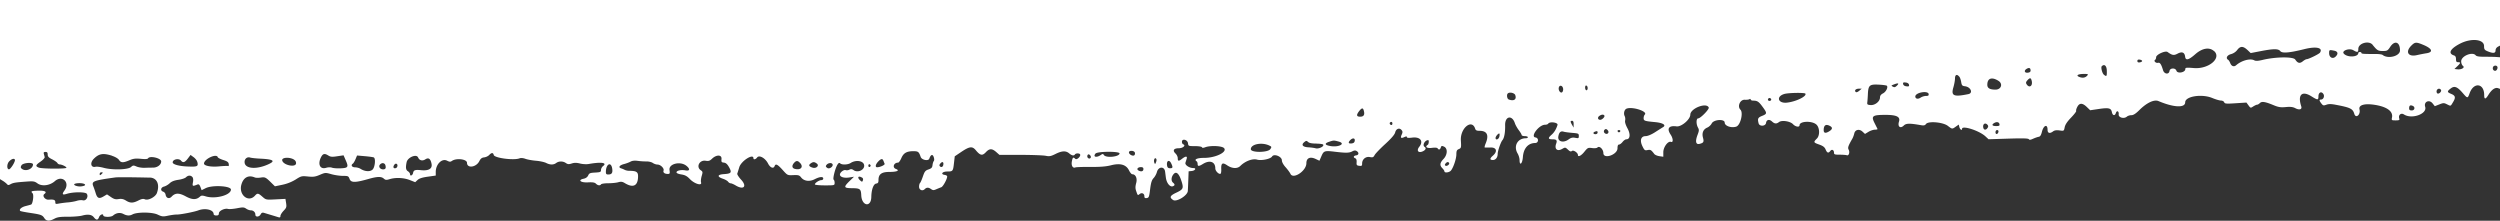<svg xmlns="http://www.w3.org/2000/svg" preserveAspectRatio="none" viewBox="0 0 400 35.32"><rect x="0" y="0" width="400" height="35.32" fill="#333333" stroke="none"/><path d="M0 14.33v14.33l.46.28c.25.15.54.39.65.51.16.19.26.2.58.02.42-.23.77-.29 2.59-.42 1.05-.08 1.26-.04 1.7.28.71.53 1.98.37 2.79-.34 1.19-1.05 2.49.21 1.54 1.5-.44.6-.33.75.39.52 1.02-.32 2.99-.32 3.19 0 .3.47-.12 1.17-.63 1.04-.23-.06-.66-.02-.97.08-.31.1-.93.21-1.38.25-.45.03-1.1.12-1.44.18-.57.11-.62.09-.62-.23 0-.35-.27-.45-1.05-.38-.58.05-1.1-.62-.7-.91.5-.37.05-.58-1.12-.53-.99.04-1.09.1-.77.42.24.24.04 1.7-.24 1.8-.11.04-.52.15-.91.25-.64.17-1.05.54-.82.77.05.05.75.19 1.56.31 1.79.27 1.97.34 2.3.85.32.49.81.51 1.61.08.47-.25.93-.32 2.16-.31.86 0 1.87-.08 2.25-.18.95-.26 1.55-.18 1.9.27.39.49.64.48.83-.04.15-.39.67-.6.67-.27 0 .3 1.24.32 1.58.02.49-.43 1.12-.52 1.65-.24.56.29 1 .31 1.46.06.74-.39 3.14-.38 4 .03.72.34.88.35 1.67.18.48-.1 1.1-.19 1.38-.18.59.01 2.8-.42 3.47-.67 1.11-.42 2.45-.1 2.45.58 0 .14.17.24.42.24.31 0 .42-.09.42-.34 0-.41.93-.86 1.47-.71.2.05.84 0 1.43-.11.93-.18 1.12-.17 1.46.06.21.15.54.27.73.27.43 0 .75.3.75.7 0 .42.61.38.84-.05.14-.26.28-.32.55-.24.6.18 1.83.55 2.24.68.29.09.38.05.38-.19 0-.17.23-.54.51-.83.45-.47.49-.6.4-1.21l-.11-.69-1.55.08c-1.54.08-1.56.08-2.13-.42-.68-.6-.8-.61-1.2-.17-1.06 1.17-2.65-.16-2.16-1.8.33-1.13 1.13-1.55 2.13-1.12.16.07.59.08.96.02.69-.11.8-.06 1.8.94l.47.46 1.2-.25a6.67 6.67 0 002.12-.84c.87-.56.97-.58 1.96-.48.86.09 1.19.04 1.91-.27.85-.36.9-.37 1.84-.1.53.15 1.36.27 1.85.27.83 0 .89.03 1.07.51.23.6.91.59 3.07-.03 1.38-.39 2.01-.4 2.4-.04.26.23.4.25.95.08.97-.29 2.24-.23 3.21.15l.86.34.38-.35c.26-.25.76-.41 1.64-.53l1.27-.18v-.58c0-1.23.99-2.22 1.81-1.8.4.2.53.21.79.03.72-.49 2.4-.28 2.4.31 0 .93 1.47.73 1.97-.26.21-.42.41-.57.78-.61.28-.03.63-.2.8-.38.38-.4.63-.41.73 0 .13.49 3.24.89 4.14.53.2-.08.57-.05.92.08.32.12 1.09.26 1.7.31.62.05 1.34.21 1.62.35.62.32 1.19.33 1.61.01.43-.32 1.08-.32 1.54 0 .3.21.48.23.94.08.42-.14.76-.14 1.33 0 .42.11 1.05.14 1.39.08 2.03-.36 3.01-.21 2.3.33-.18.14-.33.42-.33.62 0 .33-.1.37-.93.42-.81.04-.96.1-1.12.46-.12.26-.38.45-.7.52-1.02.2-.54.65.64.59.78-.04 1.1.01 1.3.21.3.3.67.34.82.1.06-.09.57-.17 1.14-.17s1.29-.07 1.6-.16c.46-.13.67-.1 1.08.15 1.35.81 2.1.41 2.1-1.12 0-.69-.29-.86-1.44-.86-.22 0-.53-.07-.69-.15-.16-.09-.43-.2-.6-.25-.48-.15-.23-.5.48-.68.36-.09.83-.27 1.05-.39.26-.15.66-.19 1.17-.12.43.06 1.06.1 1.41.09.35 0 .8.11.99.25.2.14.54.25.74.25.49 0 1.1.61.97.96-.12.31.17.54.68.54.32 0 .35-.07.27-.65-.13-.97 1.71-1.43 2.68-.67.65.51.59.89-.13.75-.7-.13-1.43.03-1.43.32 0 .13.32.26.77.33.59.09.91.26 1.38.75.73.76 1.97 1.13 1.78.52-.06-.18-.01-.64.1-1.02.19-.63.18-.7-.16-.93-.77-.54-.19-1.66.78-1.51.49.08.68.02 1.04-.33.71-.68 1.58-.65 1.51.05-.04.47 0 .54.39.58.32.04.55.25.83.75.47.85.34 1.01-.85 1.09-1.03.07-1.11.41-.17.73.37.12.75.34.85.48.1.14.29.26.42.26s.48.15.78.33c1.29.79 1.89.17.89-.91-.38-.41-.65-.84-.62-.96.04-.12.19-.59.33-1.05.32-1.01 2.26-2.23 2.26-1.42 0 .27.36.19.59-.12.33-.45 1.29.08 1.74.95.35.69.88.9 1.06.42.16-.43.47-.28 1.28.62.78.87.78.87 1.71.83.81-.03.97.01 1.25.37.47.6 1.34.71 2.18.28.8-.41 1.36-.45 1.36-.1 0 .14-.13.25-.3.25-.35 0-1.04.45-1.04.68 0 .09.7.16 1.58.16 1.57 0 1.58 0 1.58-.41 0-.22-.07-.45-.15-.5-.19-.11.25-1.86.6-2.4.18-.29.3-.34.44-.21.26.26 1.23.23 1.67-.06.83-.54 2.03-.37 2.16.32.14.75-.99 1.31-1.67.83-.27-.19-.44-.21-.69-.08-.18.09-.45.13-.59.07-.3-.11-.92.36-.92.71 0 .39.64.59 1.47.47l.78-.12-.71.69c-.99.97-.94 1.13.39 1.14 1.29.01 1.43.12 1.48 1.12.07 1.75 1.58 2.01 1.61.28.02-1.19.35-2.08.78-2.14.29-.04.37-.16.37-.59 0-.9.5-1.27 1.71-1.27 1.26 0 1.75-.23 1.07-.48-.61-.23-.34-1.01.36-1.01.11 0 .34-.32.51-.71.35-.83.86-1.12 1.93-1.12.77 0 .89.1 1.17.92.17.49 1.23.7 1.38.27.22-.64.51-.76.69-.29.11.3.12.55.03.67-.09.1-.18.41-.21.67-.04.39-.18.52-.64.68-.5.17-.62.32-.89 1.1-.17.5-.37.98-.46 1.06s-.16.36-.16.6c0 .53.54.76.91.39.3-.3.6-.3 1.02 0 .28.2.42.2.83.02.27-.12.62-.26.79-.32.28-.09.94-1.29.95-1.72 0-.11-.17-.22-.37-.25-.74-.1-.43-.55.38-.55.9 0 .93-.04 1.08-1.38l.12-1.05.98-.66c1.39-.94 1.82-1 2.4-.3.7.84 1.03.9 1.59.31.58-.62.98-.63 1.66-.04l.52.46h3.37c1.85 0 3.68.07 4.05.15.57.12.81.07 1.54-.29 1.03-.52 1.68-.55 2.2-.1.42.36.76.43.92.17.13-.21.7-.22.82-.02.18.29-.52.96-.76.73-.33-.33-.43-.25-.55.39-.13.68.14 1.15.56.98.15-.06 1.23-.09 2.42-.08 1.54.01 2.47-.06 3.26-.26 1.5-.39 2.44-.12 2.9.81.17.34.4.62.52.62.54 0 .84.65.63 1.41-.15.55-.15.87 0 1.28.24.72.25.72.55.48.34-.28.76-.1.76.34 0 .27.09.34.38.3.34-.05.39-.19.54-1.42.13-1.04.26-1.46.55-1.77.21-.22.46-.67.54-.99.24-.87 1.17-.93 1.3-.08.02.11.07.56.13.99.11.87.66 1.55 1.12 1.38.34-.13.35-.3.03-.57-.34-.28-.31-.89.07-1.35.43-.53.88-.14 1.28 1.11.36 1.14.28 1.31-.84 1.84-1.02.48-1.13.75-.5 1.17.55.36 2.3-.71 2.35-1.44.02-.23.05-1.03.08-1.78l.05-1.37.49-.05c.57-.06.8-.47.27-.47-.65 0-1.38-.49-1.27-.85.05-.18.15-.47.2-.65.13-.43-.17-.43-.72 0-.56.44-.71.42-.71-.08 0-.23-.16-.56-.35-.74-.52-.49-.3-.85.52-.85.66 0 1.18-.47.7-.63-.11-.04-.2-.22-.2-.4 0-.57.9-.35.97.23.05.45.08.46 1.11.46.6 0 1.08.08 1.12.18.04.12.2.12.53 0 .82-.31 2.68-.23 3.01.14.56.62-1.34 1.56-3.18 1.56-1.13 0-1.69.25-1.21.55.09.06.16.25.16.42 0 .41.19.41.87-.01 1.09-.66 1.96-.34 1.96.73 0 .42.59 1 .85.84.07-.05.12-.38.1-.74-.04-.96.2-1.11.96-.59.77.52 1.62.56 2.08.1.78-.78 1.97-1.23 2.69-1.02.68.2 2.16-.1 2.4-.5.31-.5 1.57 0 1.57.62 0 .26.23.69.59 1.09.32.36.68.84.78 1.06.43.94 2.55-.46 2.55-1.69 0-.84.6-1.11 1.5-.68l.59.28.32-.74c.37-.86.51-.9 2.17-.7 1.76.21 2.27.2 2.76-.06.31-.17.51-.18.71-.05.4.25.35.63-.09.69-.43.06-.5.33-.13.47.16.06.23.28.21.62-.04.46.02.53.42.58.4.05.46 0 .46-.38 0-.66.58-1.15 1.24-1.02.46.09.57.04.76-.32.12-.23.89-1.03 1.69-1.76 1-.92 1.51-1.51 1.6-1.87.15-.6.68-.79 1.03-.36.17.21.18.35.02.7-.25.54-.13.66.4.42.3-.14.42-.14.42 0 0 .12.27.15.83.08 1.31-.17 1.88.55 1.15 1.47-.49.62-.14 1.05.57.72.46-.21.59-.52.29-.71-.41-.25.03-1.08.57-1.08.16 0 .1.64-.07.75-.51.32-.14.59.65.49.53-.07.85-.04.93.08.18.28.39.22.51-.14.09-.28.16-.3.51-.14.62.28.57 1.3-.09 1.99-.58.61-.63 1.01-.17 1.47.18.18.33.41.33.5 0 .28.76.19 1.03-.12.4-.47.88-1.9.88-2.62 0-.54.08-.7.4-.83.37-.16.39-.23.32-1.38-.12-1.97 1.77-3.51 2.29-1.87.08.25.25.33.69.33 1.22 0 1.55.69.97 2.06-.14.33-.19.61-.12.62.07 0 .48 0 .92-.01.96-.03 1.15.63.38 1.3-.53.46-.53.7 0 .7.44 0 .76-.42.76-.98 0-.46.49-1.88.75-2.18.3-.35.47-1.25.44-2.44-.02-1.43 1.12-1.64 1.56-.29.09.28.37.78.62 1.11s.46.68.46.78.23.18.5.18.5.08.5.17-.14.17-.31.17c-1.35 0-2.03 1.26-1.33 2.44.17.29.31.75.31 1.04 0 1 .45.61.53-.45.1-1.42.83-2.25 1.97-2.27.57 0 .61-.81.04-.89-.87-.12.57-2.03 1.53-2.03.23 0 .46-.08.51-.17.24-.39 1.62-.2 1.49.21-.21.67-.53 1.2-.97 1.58-.58.51-.54.71.14.71s.81.16.62.69c-.32.86.17 1.3.95.85.49-.28.51-.28.93.11.32.31.47.35.65.21.23-.19.95.29.95.65 0 .38.53.11 1.03-.52.52-.64.59-.68 1.23-.59.39.05.76.02.86-.09.32-.32.94.27.95.9.02 1.03 2.26.26 2.26-.78 0-.4.08-.59.24-.59.13 0 .39-.19.57-.42s.45-.42.6-.42c.61 0 .7-.8.19-1.75-.31-.58-.44-1.01-.38-1.26.05-.21.02-.52-.07-.7-.22-.42-.06-1.06.31-1.2.94-.36 3.41.45 2.91.95-.11.11-.19.36-.19.57 0 .43.15.48 1.86.64 1.24.12 1.8.48 1.24.81-.17.1-.75.47-1.28.81-.58.37-1.18.62-1.49.62-.76 0-.98.67-.52 1.62.31.64.39.7.82.61.47-.09.58-.03 1.07.62.11.15.48.31.83.36l.62.09v-.72c0-.83.75-1.84 1.23-1.66.39.15.35-.56-.07-1.18-.64-.97-.27-1.47.96-1.3.77.1 2.19-1.11 2.2-1.87 0-1.01 2.61-2.02 2.95-1.14.1.27-1.32 1.73-1.69 1.73-.33 0-.35.91-.03 1.48.19.34.18.51-.08 1.18-.39 1.03-.27 1.57.33 1.42.64-.16.73-.31.55-.98-.21-.76.04-1.36.69-1.63.26-.11.58-.41.71-.67.33-.63 2.07-.74 2.07-.13 0 .54 1.05.91 1.85.65.67-.22 1.16-2.22.67-2.71-.54-.54-.05-1.64.7-1.59.3.02.63-.02.74-.09.11-.07.2-.05.2.05s.18.18.4.18c.66 0 .9.16 1.51 1 .74 1.01.73 1.11-.08 1.44-.68.27-.76.45-.56 1.2.14.53 1.12.47 1.19-.08.07-.52.52-.62.94-.23.42.39.72.42 1.13.1.45-.34 1.79-.14 2.24.34.4.43 1.05.53 1.05.16 0-.65 1.95-.74 2.67-.12.56.48.61 1.75.1 2.26-.58.58-.56.63.38.96.61.22.86.41 1.02.79.23.56.45.63.75.23.24-.33.59-.16.59.28 0 .28.12.32.9.32.5 0 1.02.04 1.15.09.32.12.52-.48.29-.9-.17-.31-.07-.6.61-1.78.1-.18.23-.54.29-.79.13-.64.81-.79 1.33-.3l.39.36.56-.34c.31-.19.77-.34 1.03-.34s.45-.06.41-.12c-.03-.07-.24-.48-.46-.92-.59-1.16-.37-1.33 1.76-1.33 1.76 0 2.38.31 2.14 1.07-.26.81.21 1.19.77.63.36-.36.94-.37 2.7-.06.5.09.68.05.85-.18.36-.5 2.7-.3 3.48.29.72.55.7.55 1.29.13l.47-.33.1.41c.1.39.43.6.43.27 0-.59 2.75.29 3.73 1.2l.51.47 3.16-.1c2.29-.07 3.19-.05 3.28.09.09.14.27.12.68-.07.31-.14.71-.28.9-.31.24-.04.38-.26.51-.77.26-1.09.91-1.34.91-.35 0 .55.36.65.9.24.21-.16.54-.21 1.02-.14.7.1.7.09.82-.51.08-.41.4-.9 1.02-1.54.5-.52.87-1 .82-1.08-.05-.07.03-.36.18-.64.34-.66.83-.65 1.52.02l.54.52 1.35-.2c1.62-.24 1.99-.15 2.12.5.11.56.48.65.64.14.15-.47.51-.3.45.22-.06.51.85.76 1.31.36.15-.13.47-.23.72-.23.32 0 .69-.24 1.27-.81 1.18-1.18 2.37-1.74 3.06-1.45 2.45 1.04 4.28 1.12 4.28.2 0-.97 2.68-1.39 4.36-.68.53.22 1.15.4 1.37.4s.45.12.51.27c.09.24.32.26 1.83.16l1.73-.11.33.45c.32.44.34.45.76.17.24-.15.51-.28.62-.28s.3-.12.44-.26c.31-.31.86-.22 2.22.35.75.31 1.12.37 1.93.29.74-.07 1.14-.02 1.52.18.65.34 1.11.2.95-.29-.61-1.87.11-2.57 1.64-1.6.99.62 1.11.62 1.11 0s.45-.86.77-.41c.26.35.04.92-.36.92-.32 0-.3.16.06.63.26.34.35.36.79.2.37-.14.75-.14 1.49 0 2.38.45 2.74.63 2.99 1.46.24.8 1.04.13.83-.71-.18-.7.77-.99 2.41-.74 1.97.3 2.99 1.04 2.79 2.03-.09.44-.07.46.58.46.57 0 .66-.05.58-.3-.18-.56.28-.95.75-.65 1.26.82 3.76-.09 3.4-1.22-.26-.81.64-1.23 1.18-.55l.36.45.71-.28c.64-.26.76-.26 1.22-.03.65.32.58.34.96-.29.48-.78.42-1.08-.25-1.36-.7-.29-.71-.4-.09-.88.59-.46 1.05-.28 1.95.77.73.85.76.85 1.07 0 .64-1.82 2.33-1.62 2.33.28 0 .73.21.73.66 0 .55-.89 1.11-1.27 1.6-1.08l.4.15v-5.1l-.71-.05c-.39-.03-1.25-.04-1.91-.04-.84 0-1.26-.06-1.4-.23-.52-.63-2.32.11-2.32.96 0 .3.12.61.28.73.37.27-.23.63-.91.55l-.45-.05.46-.44c.55-.52.57-.65.12-.65-.26 0-.33-.11-.33-.49 0-.34-.1-.52-.32-.59-1.01-.32-.61-1.08.99-1.9 1.79-.91 3.82-.7 3.82.4 0 .52.07.63.58.84.87.36 1.26.32 1.26-.15 0-.24.15-.47.42-.61l.42-.22V0H0v14.33m379.63-7.14c.71.88.87.97 1.62.97.69 0 .78-.05 1.19-.67.72-1.09 1.56-.78 1.56.58 0 .91-1.92 1.41-2.78.72-.11-.09-.63-.16-1.17-.15-1.87 0-2.22-.02-2.22-.17 0-.08-.11-.15-.25-.15s-.25.07-.25.16c0 .68-1.79.75-2.33.09-.38-.46.89-.91 1.52-.54.69.4.81.36.81-.21 0-.91 1.69-1.39 2.29-.65m8.09 0c1.47.61 1.67 1.19.47 1.36-.33.05-1 .18-1.48.29-1.4.32-1.89-.52-.89-1.52.58-.58.77-.6 1.9-.13m-28.13.81l.53.51 1.4-.27c2.24-.44 3.02-.45 3.34-.04.29.37 1.44.28 3.81-.31 1.94-.49 3.05-.24 2.54.55-.14.22-1.83 1.05-2.14 1.05-.1 0-.38.15-.61.34-.49.39-.82.31-1.21-.28-.31-.48-3.1-.45-5.2.05-.76.18-1.12.2-1.36.07-.65-.35-2.03.03-2.89.78-.36.32-.76.17-.96-.35-.08-.22-.23-.45-.33-.51-.42-.26-.18-.74.46-.91.38-.1.78-.37 1-.67.48-.64.95-.64 1.62 0m-5.31.19c1.21 1.14-.9 2.9-3.24 2.71-1.21-.1-1.38-.08-1.38.16 0 .55-1.25.78-1.42.27-.16-.5-1.04-.47-1.11.04-.09.6-.84.51-1.03-.12-.29-.97-.5-1.27-.8-1.19-.35.09-.75-.3-.48-.47.1-.06.17-.25.17-.42 0-.43 1.47-1.1 1.83-.84.75.54 1.01.58 1.61.26.7-.37 1.11-.21 1.2.48.08.67.55.56 1.63-.39 1.13-.99 2.27-1.17 3.02-.47m19.2-.09c.61.12.69.52.2.97-.46.41-1.01.1-1.01-.58 0-.53.03-.55.81-.39m-30.73 1.65c0 .09-.17.19-.38.22-.26.04-.38-.03-.38-.22s.12-.26.38-.22c.21.03.38.13.38.22m-5.65 1.58c.02.88-.04.96-.46.62-.28-.22-.52-1.18-.35-1.36.42-.42.8-.07.81.73m62.47-.68c.14.23-.08.68-.33.68-.29 0-.46-.29-.35-.59.1-.27.53-.33.68-.09m-74.66.61c0 .22-.14.34-.46.37-.53.06-.64-.35-.17-.62.39-.23.62-.14.62.25m9.09.81c-.3.37-.74.45-1.27.25-.63-.24-.26-.49.74-.49.62 0 .7.03.53.24m-20.5.18c.12.14.26.54.31.88.09.53.17.62.6.67.93.11 1.35 1.1.54 1.26-2.35.48-2.79.28-2.39-1.08.14-.48.26-1.13.26-1.43 0-.6.31-.74.67-.29m6.29.68c.75.48.43 1.4-.49 1.4s-1.3-.25-1.3-.77c0-1.06.72-1.31 1.79-.63m5.31-.02c.21.84-.39 1.24-.82.55-.14-.22-.1-.36.13-.62.41-.45.56-.43.69.07m-19.63.64c.05.25-.03.29-.41.25-.3-.03-.49-.17-.53-.36-.05-.25.03-.29.41-.25.3.03.49.17.53.36m-1.92.13c-.28.28-.42.31-.66.18-.29-.16-.28-.19.11-.34.73-.29.95-.23.55.16m-1.63.02c.24.24-.12.97-.59 1.22-.35.18-.5.38-.5.66 0 .63-.79 1.27-1.5 1.22-.52-.04-.58-.1-.53-.46.03-.23.07-.79.09-1.25.06-1.45.26-1.63 1.69-1.56.67.03 1.27.11 1.34.18m-51.79.44c.03.22-.03.48-.14.58-.26.26-.67-.29-.55-.74s.61-.33.68.16m3.9-.27c.11.29-.04.65-.22.53-.2-.12-.2-.74 0-.74.08 0 .18.09.23.21m43.47.64c-.26.21-.46.28-.56.18-.25-.25.02-.52.51-.52h.45l-.4.34m93.08-.16c.17.27-.38.77-.6.55-.1-.1-.13-.3-.07-.45.12-.32.5-.37.66-.1m-81.96.69c.04.22-.06.29-.42.29-.26 0-.64.12-.85.26-.42.3-.86.21-.86-.17 0-.64 2.02-1 2.14-.39m-66.15.17c.26.69-.23 1.01-1.05.69-.26-.1-.36-.74-.15-.95.28-.28 1.07-.1 1.21.26m46.41-.24c.26.42-1.47 1.27-2.93 1.44-1.46.17-1.81-.99-.42-1.39.67-.19 3.24-.23 3.35-.05m-5.49.86c.12.2-.19.4-.41.26-.19-.12-.06-.42.17-.42.08 0 .19.07.24.15m102.66 1.11c.44.17.33.73-.15.73-.29 0-.42-.09-.42-.31 0-.47.15-.59.57-.43m-167.81.82c.16.63-.03.92-.59.92-.6 0-.65-.27-.16-.9.43-.55.62-.55.75-.02m38.48.74c.12.19-.36.68-.66.68-.39 0-.48-.37-.16-.61.36-.26.68-.29.82-.07m-4.92 1.39v.54l-.24-.42c-.31-.54-.31-.67 0-.67.17 0 .25.17.24.54m-28.99-.12c0 .14-.07.25-.16.25-.21 0-.36-.26-.23-.39.19-.19.38-.11.38.14m97.14.13c.04.23-.06.29-.54.29-.64 0-.77-.21-.3-.49.4-.24.78-.15.84.2m-1.91.58c-.26.41-.64.36-.7-.11-.07-.51.31-.76.64-.43.19.19.2.32.07.53m-25.22-.29c.46.24.4.54-.18.88-.55.33-.83.25-.83-.22 0-.79.35-1.02 1.01-.66m-35.54.71c.24.29-.01.66-.36.52-.28-.11-.37-.42-.17-.63.17-.17.33-.14.52.1m2 .13c-.03.1-.13.18-.22.18s-.18-.08-.22-.18c-.03-.1.07-.18.22-.18s.25.08.22.18m60.5.1c-.08.42-.47.48-.47.07 0-.2.11-.35.26-.35s.24.11.21.28m-68.18.17c.97.08 1.04.11 1.04.49s-.05.4-.57.3c-.44-.08-.68-.02-1.07.26-.83.61-1.77.35-1.64-.46.11-.68.38-.93.86-.78.18.06.8.14 1.38.19m4.04-.04c0 .14-.15.25-.33.25-.37 0-.45-.26-.12-.39.36-.15.46-.12.46.14m-15.73.66c-.11.44-.6.6-.6.19 0-.27.5-.82.62-.69.04.05.04.27-.02.51m-23.13.63c-.04.27-.18.39-.51.43-.51.06-.59-.15-.2-.54.39-.39.77-.33.71.11m-6.17.46c.56 0 1.06.07 1.12.16.18.29-.71.72-1.2.59-.25-.07-.78-.14-1.18-.16-.89-.05-1.17-.39-.67-.81.32-.27.39-.27.64-.04.19.17.62.25 1.3.25m3.59-.32c1.23.34-.05.98-1.42.7-.82-.16-.87-.41-.13-.66.74-.25.78-.25 1.55-.04m-11.01.68c.28.15.29.2.07.53-.38.57-3.12.59-3.12.01 0-.84 1.87-1.17 3.04-.54m-21.6 1.07c.06.14.02.34-.07.43-.22.22-.87-.11-.87-.45s.81-.32.94.02m-173.94.32c0 .32.16.5.71.77.39.2.77.46.84.59.07.13.24.23.37.23.34 0 1.08.36 1.08.53 0 .2-3.88.18-4.41-.02-.59-.22-.54-.41.28-.97.39-.27.68-.59.65-.72-.03-.13-.1-.37-.14-.53-.06-.21.01-.29.27-.29s.35.1.35.41m171.5-.18c0 .55-2.18.78-2.51.26-.12-.2-.21-.2-.45-.03-.72.51-1.35.36-.89-.2.3-.36 3.84-.38 3.84-.03m-161.22.38c.53.17.99.44 1.14.67.31.47.66.48 1.67.05.63-.27.98-.31 1.82-.23.7.07 1.08.05 1.16-.08.29-.46 2.1-.03 2.1.5s-.61.99-1.3.99c-.34 0-.96.01-1.37.03-.41.01-.99-.08-1.28-.21-.48-.21-.57-.2-.89.09-.48.43-2.97.5-4.36.12-.52-.14-1.11-.22-1.29-.17-.77.2-.95-.64-.27-1.3.83-.81 1.47-.91 2.88-.47m34.64-.02c.33.21.59.24 1.41.11l1.01-.15.33.76c.5 1.12.41 1.26-.77 1.32-.55.03-1.19-.02-1.41-.1-.24-.09-.61-.08-.94.02-.98.3-1.39-.59-.8-1.73.29-.55.57-.61 1.16-.23m121.98.32c-.05.12-.19.19-.32.14-.25-.09-.31-.42-.13-.61.17-.17.55.22.45.47m-142.95.69c.18.73.05.8-1.53.74-1.38-.05-2.41-.33-2.41-.66 0-.5.98-.7 1.33-.28.32.39.61.3 1.09-.33l.44-.58.49.36c.27.2.53.53.58.74m3.27-.75c.04.11.44.32.89.46.65.2.84.35.88.65.03.22 0 .36-.08.32-.08-.04-.73-.02-1.46.05-1.29.13-2.44-.09-2.42-.46.03-.73 1.99-1.64 2.2-1.02m24.98.06c.31.19.17 1.56-.2 1.92-.39.39-1.24.34-1.94-.11-.2-.13-.6-.24-.88-.24-.5 0-.71-.36-.34-.59.09-.06.28-.37.42-.7l.25-.6 1.26.11c.69.06 1.33.15 1.42.2m7.09 0c.18.48.68.61 1.15.31.52-.34.84-.11 1 .72.15.76-.45 1.13-1.66 1.01-.98-.1-1.21-.02-1.3.45-.07.39-.48.56-.48.2 0-.14-.15-.36-.33-.47-.35-.22-.4-.57-.22-1.46.16-.78 1.6-1.37 1.83-.75m-25.11.19c2.05.11 2.35.38 1.03.95-1.83.8-3.56.65-3.67-.31-.07-.58.38-.99.89-.82.18.06.97.15 1.75.18m5.17.1c.28.14.42.35.42.62 0 .76-2.11.32-2.22-.47-.06-.44 1.05-.54 1.8-.16m138.02.46c-.14.35-.17.37-.27.11-.16-.39.04-.9.26-.68.11.11.11.31.01.57M2.35 25.8c-.15.49-.72 1.29-.91 1.29-.37 0-.36-.86.02-1.26.5-.54 1.06-.56.9-.03m138.99-.08c.06.16.14.38.19.48.09.18-.72.56-1.2.56-.34 0-.27-.44.15-.89.45-.49.72-.54.85-.15m-13.32.36c.58.64.1 1.18-.84.94-.47-.12-.52-.52-.13-.96.35-.39.6-.39.96.02m59.4.1c.28.61.24.74-.2.74-.28 0-.42-.11-.47-.38-.16-.83.34-1.1.67-.36m-56.71 0c.42.32-.1.82-.67.65-.58-.18-.71-.4-.35-.66.41-.3.62-.3 1.02.01m20.24.07c0 .4-.3.61-.54.37-.13-.13-.12-.25.04-.44.29-.35.51-.32.51.07m80.9-.17c.13.21-.35.57-.57.43-.13-.08-.13-.18.01-.35.22-.27.43-.3.56-.09M5.28 26.3c0 .72-1.12 1.19-1.74.74-.25-.18-.27-.28-.11-.58.22-.42 1.85-.55 1.85-.15m56.39.15c.12.45 0 .64-.38.64-.47 0-.77-.44-.51-.75.3-.37.78-.31.89.11m1.89.21c-.12.32-.61.35-.61.04 0-.12.09-.31.2-.42.25-.25.55.01.41.37m69.63-.42c.22.35-.47.88-.82.63-.28-.2-.29-.28-.11-.51.24-.29.77-.36.92-.12m-35.23.72c.11.69-.06.96-.63.96-.3 0-.38-.09-.38-.41 0-1.26.82-1.71 1.01-.56m41.35-.45c0 .09-.08.19-.18.22-.1.03-.18-.07-.18-.22s.08-.25.18-.22c.1.03.18.13.18.22m43.64.58c0 .35-.4.44-.81.18-.32-.2-.08-.52.41-.52.3 0 .41.09.41.33m-166.5.56s-.11.16-.25.27c-.2.17-.25.16-.25-.06 0-.15.11-.27.25-.27s.25.03.25.06m14.33.69c.13.16.17.46.09.86-.12.64-.06.66.75.33.18-.07.31.05.45.41l.19.51.64-.32c1.07-.54 4.05-.37 4.05.22 0 .89-2.47 1.56-4.03 1.09-.56-.17-.71-.16-.95.06-.57.51-1.22.5-2.25-.06-1.08-.59-1.7-.57-2.27.05-.39.41-.87.24-.96-.35-.03-.19-.2-.4-.38-.45-.49-.16-.4-.69.14-.82.25-.06.66-.3.9-.53.31-.29.72-.45 1.38-.55.52-.07 1.07-.25 1.22-.4.34-.34.77-.36 1.04-.03m-6.83.07c1.14.03 1.64 1.08 1.15 2.46-.22.63-1.4 1.26-1.93 1.02-.26-.12-.53-.07-1.04.19-.85.43-1.3.44-1.99.01-.4-.25-.71-.31-1.17-.24-.49.08-.75.01-1.24-.33l-.62-.42-.59.35c-.69.4-.98.27-1.23-.58-.09-.29-.25-.77-.37-1.06-.32-.81-.02-.93 3.52-1.42.35-.05 2.46-.04 5.51.03m113.98 0c.14.09.19.26.12.44-.11.27-.13.27-.44 0-.53-.48-.29-.81.32-.43m-124.58.95c.45.17.29.36-.36.44-.65.08-1.44-.25-1.01-.42.31-.12 1.06-.13 1.37-.01" fill="#fff" fill-rule="evenodd"/></svg>